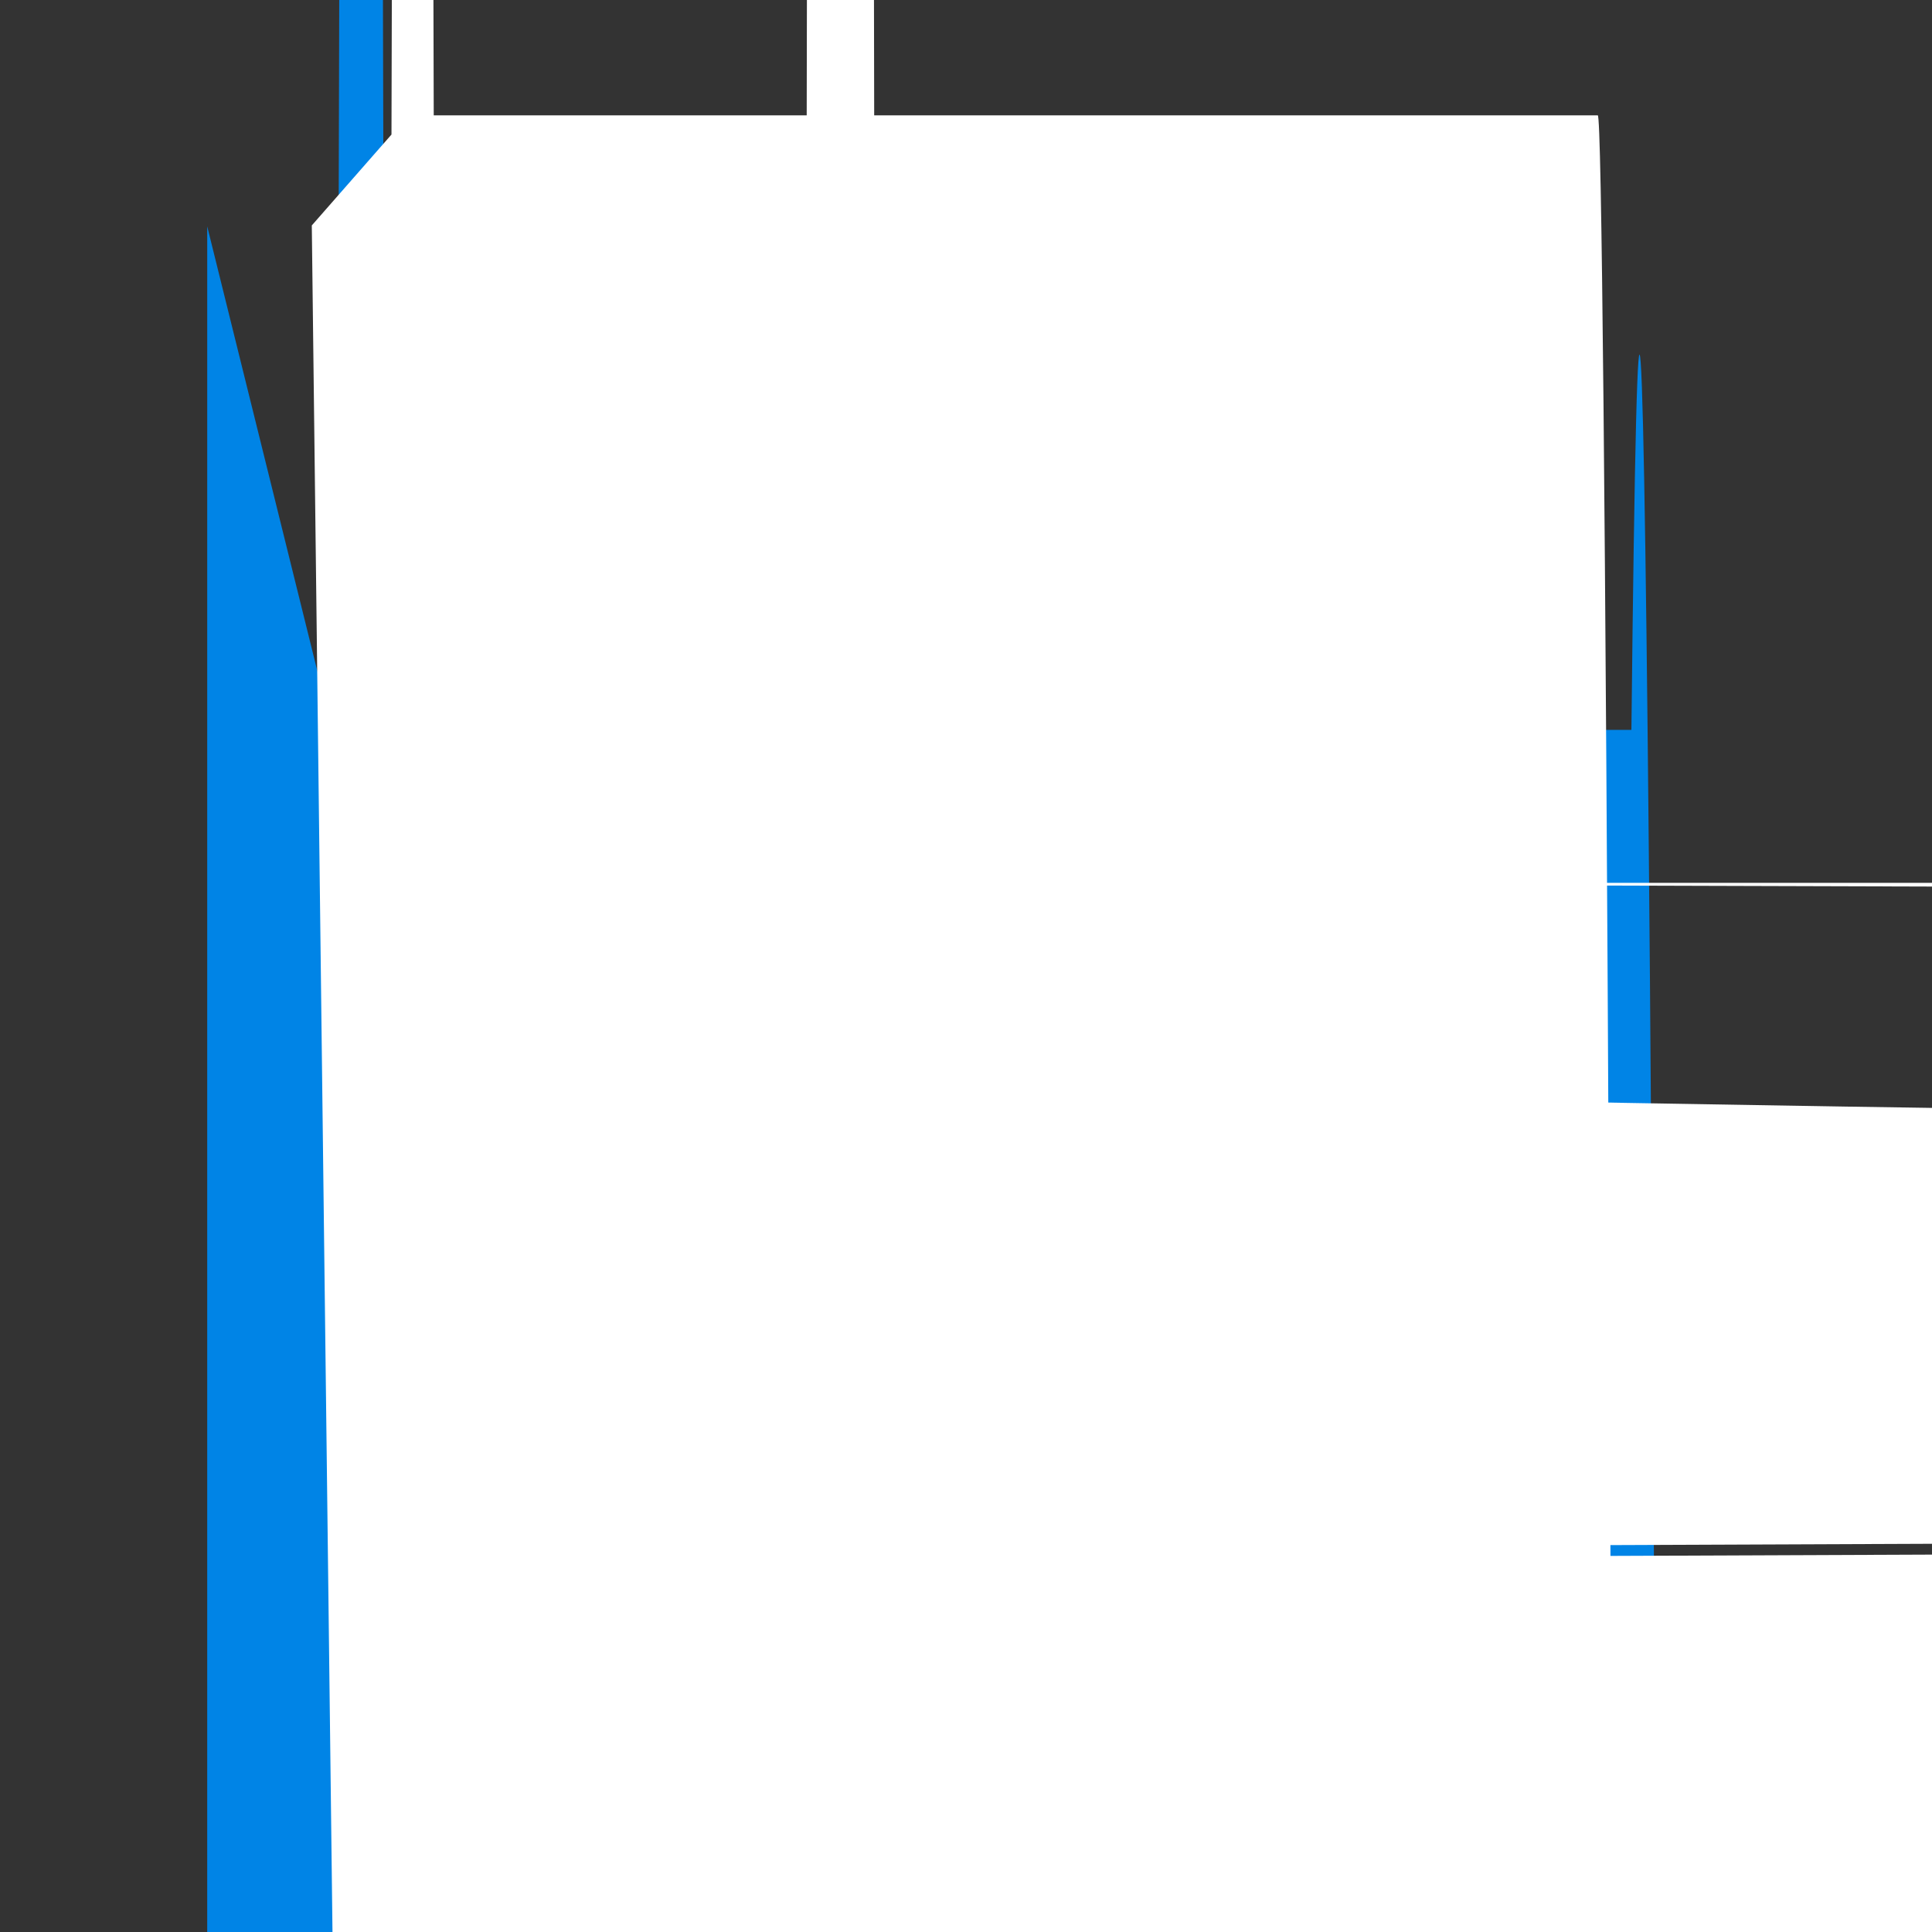 <?xml version="1.0" encoding="UTF-8"?>
<svg xmlns="http://www.w3.org/2000/svg" xmlns:xlink="http://www.w3.org/1999/xlink" width="70pt" height="70pt" viewBox="0 0 70 70" version="1.1">
<rect x="0" y="0" width="70" height="70" fill="#333333" stroke="none"/>
<g id="surface1">
<path style=" stroke:none;fill-rule:nonzero;fill:rgb(0,132,230);fill-opacity:1;" d="M 7.508 8.203 L 12.219 27.223 C 12.773 -197.441 13.391 -197.723 13.945 26.445 L 59.109 26.445 C 60.012 -57.266 60.902 248.336 61.562 866.027 C 62.223 1483.723 62.59 2354.418 62.562 3258.109 L 62.562 3314.5 C 67.234 3335.117 70.855 3730.527 70.648 4197.668 C 70.441 4664.809 66.488 5026.785 61.816 5006.168 L 56.73 5010.797 L 10.562 5010.797 L 7.449 5009.488 Z "/>
<path style=" stroke:none;fill-rule:nonzero;fill:rgb(255,255,255);fill-opacity:1;" d="M 11.297 8.168 L 14.184 4.875 C 14.672 -195.496 15.223 -195.746 15.715 4.18 L 57.891 4.18 C 59.012 4.18 59.922 913.043 59.922 2034.18 L 59.922 2087.793 C 59.922 2659.582 59.68 3204.785 59.254 3588.902 L 54.75 3593.008 Z "/>
<path style=" stroke:none;fill-rule:nonzero;fill:rgb(255,255,255);fill-opacity:1;" d="M 40.832 38.34 C 40.844 40.645 39.953 42.859 38.352 44.512 L 288.773 1576.734 L 44.438 50.598 L 191.535 44.512 C 38.352 42.031 40.363 40.02 42.848 40.02 C 45.328 40.02 47.34 42.031 47.34 44.512 Z M 22.582 38.336 C 22.57 35.984 23.457 33.715 25.055 31.988 L 2078.391 38.074 L 33.449 49.102 L 1508.203 31.988 L 34.262 31.988 Z M 29.168 38.195 C 29.957 -422 30.938 -422.973 31.73 35.645 L 36.898 290.949 Z "/>
<path style=" stroke:none;fill-rule:nonzero;fill:rgb(255,255,255);fill-opacity:1;" d="M 48.609 38.109 C 48.633 41.547 47.301 44.852 44.91 47.316 L 51.086 2333.984 L 53.98 56.391 L 2310.504 47.316 C 44.91 -578.312 552.078 -1085.48 1177.707 -1085.48 C 1803.336 -1085.48 2310.504 -578.312 2310.504 47.316 C 2307.965 671.922 1799.562 1176.203 1174.957 1173.66 C 550.352 1171.117 46.07 662.715 48.609 38.109 Z M 14.777 37.824 C 14.758 41.258 16.086 44.562 18.48 47.027 L 24.656 2333.695 L 27.559 56.105 L 2284.078 47.027 C 18.469 43.598 17.145 40.305 14.777 37.824 Z "/>
</g>
</svg>
